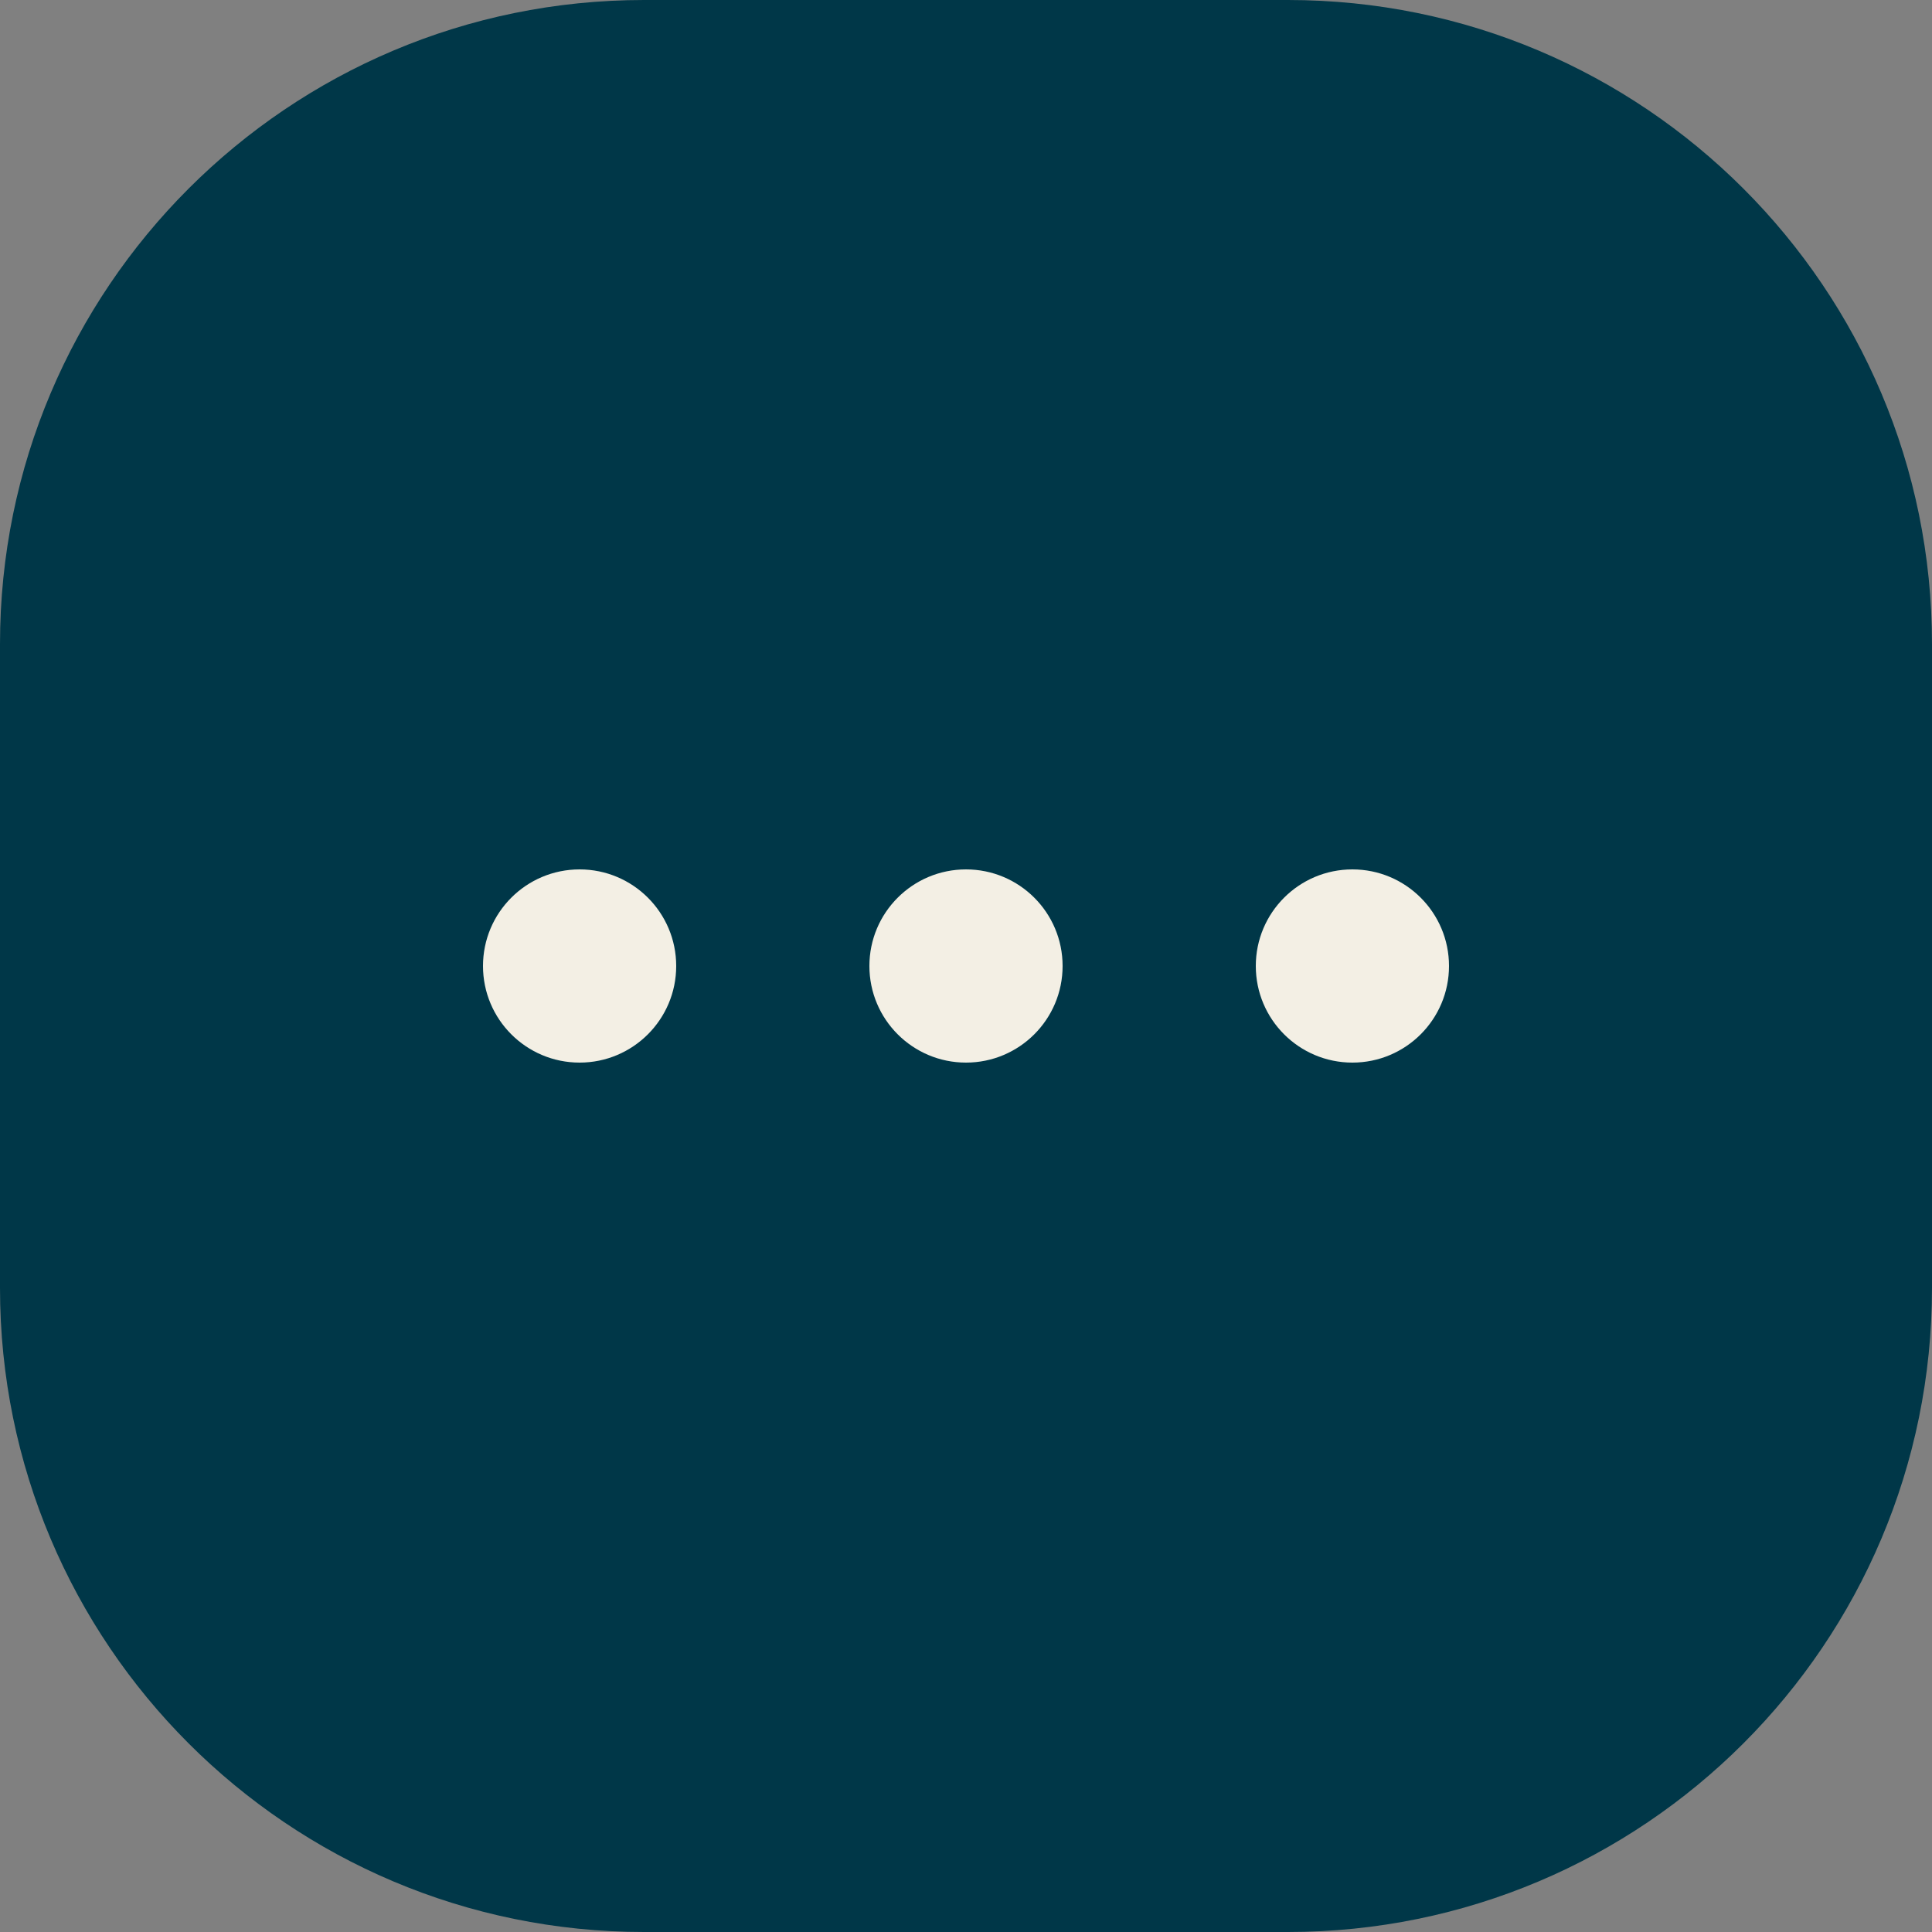 <?xml version="1.0" encoding="utf-8"?>
<svg width="60px" height="60px" viewBox="0 0 60 60" version="1.1" xmlns:xlink="http://www.w3.org/1999/xlink" xmlns="http://www.w3.org/2000/svg">
  <rect x="0" y="0" width="60" height="60" fill="#808080" stroke="none"/>
  <defs>
    <path d="M40 0C51.047 0 60 8.953 60 20L60 40C60 51.047 51.047 60 40 60L20 60C8.953 60 0 51.047 0 40L0 20C0 8.953 8.953 0 20 0L40 0Z" id="path_1" />
    <clipPath id="clip_1">
      <use xlink:href="#path_1" clip-rule="evenodd" fill-rule="evenodd" />
    </clipPath>
  </defs>
  <g id="Menu">
    <path d="M40 0C51.047 0 60 8.953 60 20L60 40C60 51.047 51.047 60 40 60L20 60C8.953 60 0 51.047 0 40L0 20C0 8.953 8.953 0 20 0L40 0Z" id="Menu" fill="#003748" stroke="none" />
    <path d="M15 30C15 28.343 16.343 27 18 27C19.657 27 21 28.343 21 30C21 31.657 19.657 33 18 33C16.343 33 15 31.657 15 30Z" id="Oval" fill="#F3EFE4" fill-rule="evenodd" stroke="none" clip-path="url(#clip_1)" />
    <path d="M27 30C27 28.343 28.343 27 30 27C31.657 27 33 28.343 33 30C33 31.657 31.657 33 30 33C28.343 33 27 31.657 27 30Z" id="Oval" fill="#F3EFE4" fill-rule="evenodd" stroke="none" clip-path="url(#clip_1)" />
    <path d="M39 30C39 28.343 40.343 27 42 27C43.657 27 45 28.343 45 30C45 31.657 43.657 33 42 33C40.343 33 39 31.657 39 30Z" id="Oval" fill="#F3EFE4" fill-rule="evenodd" stroke="none" clip-path="url(#clip_1)" />
  </g>
</svg>